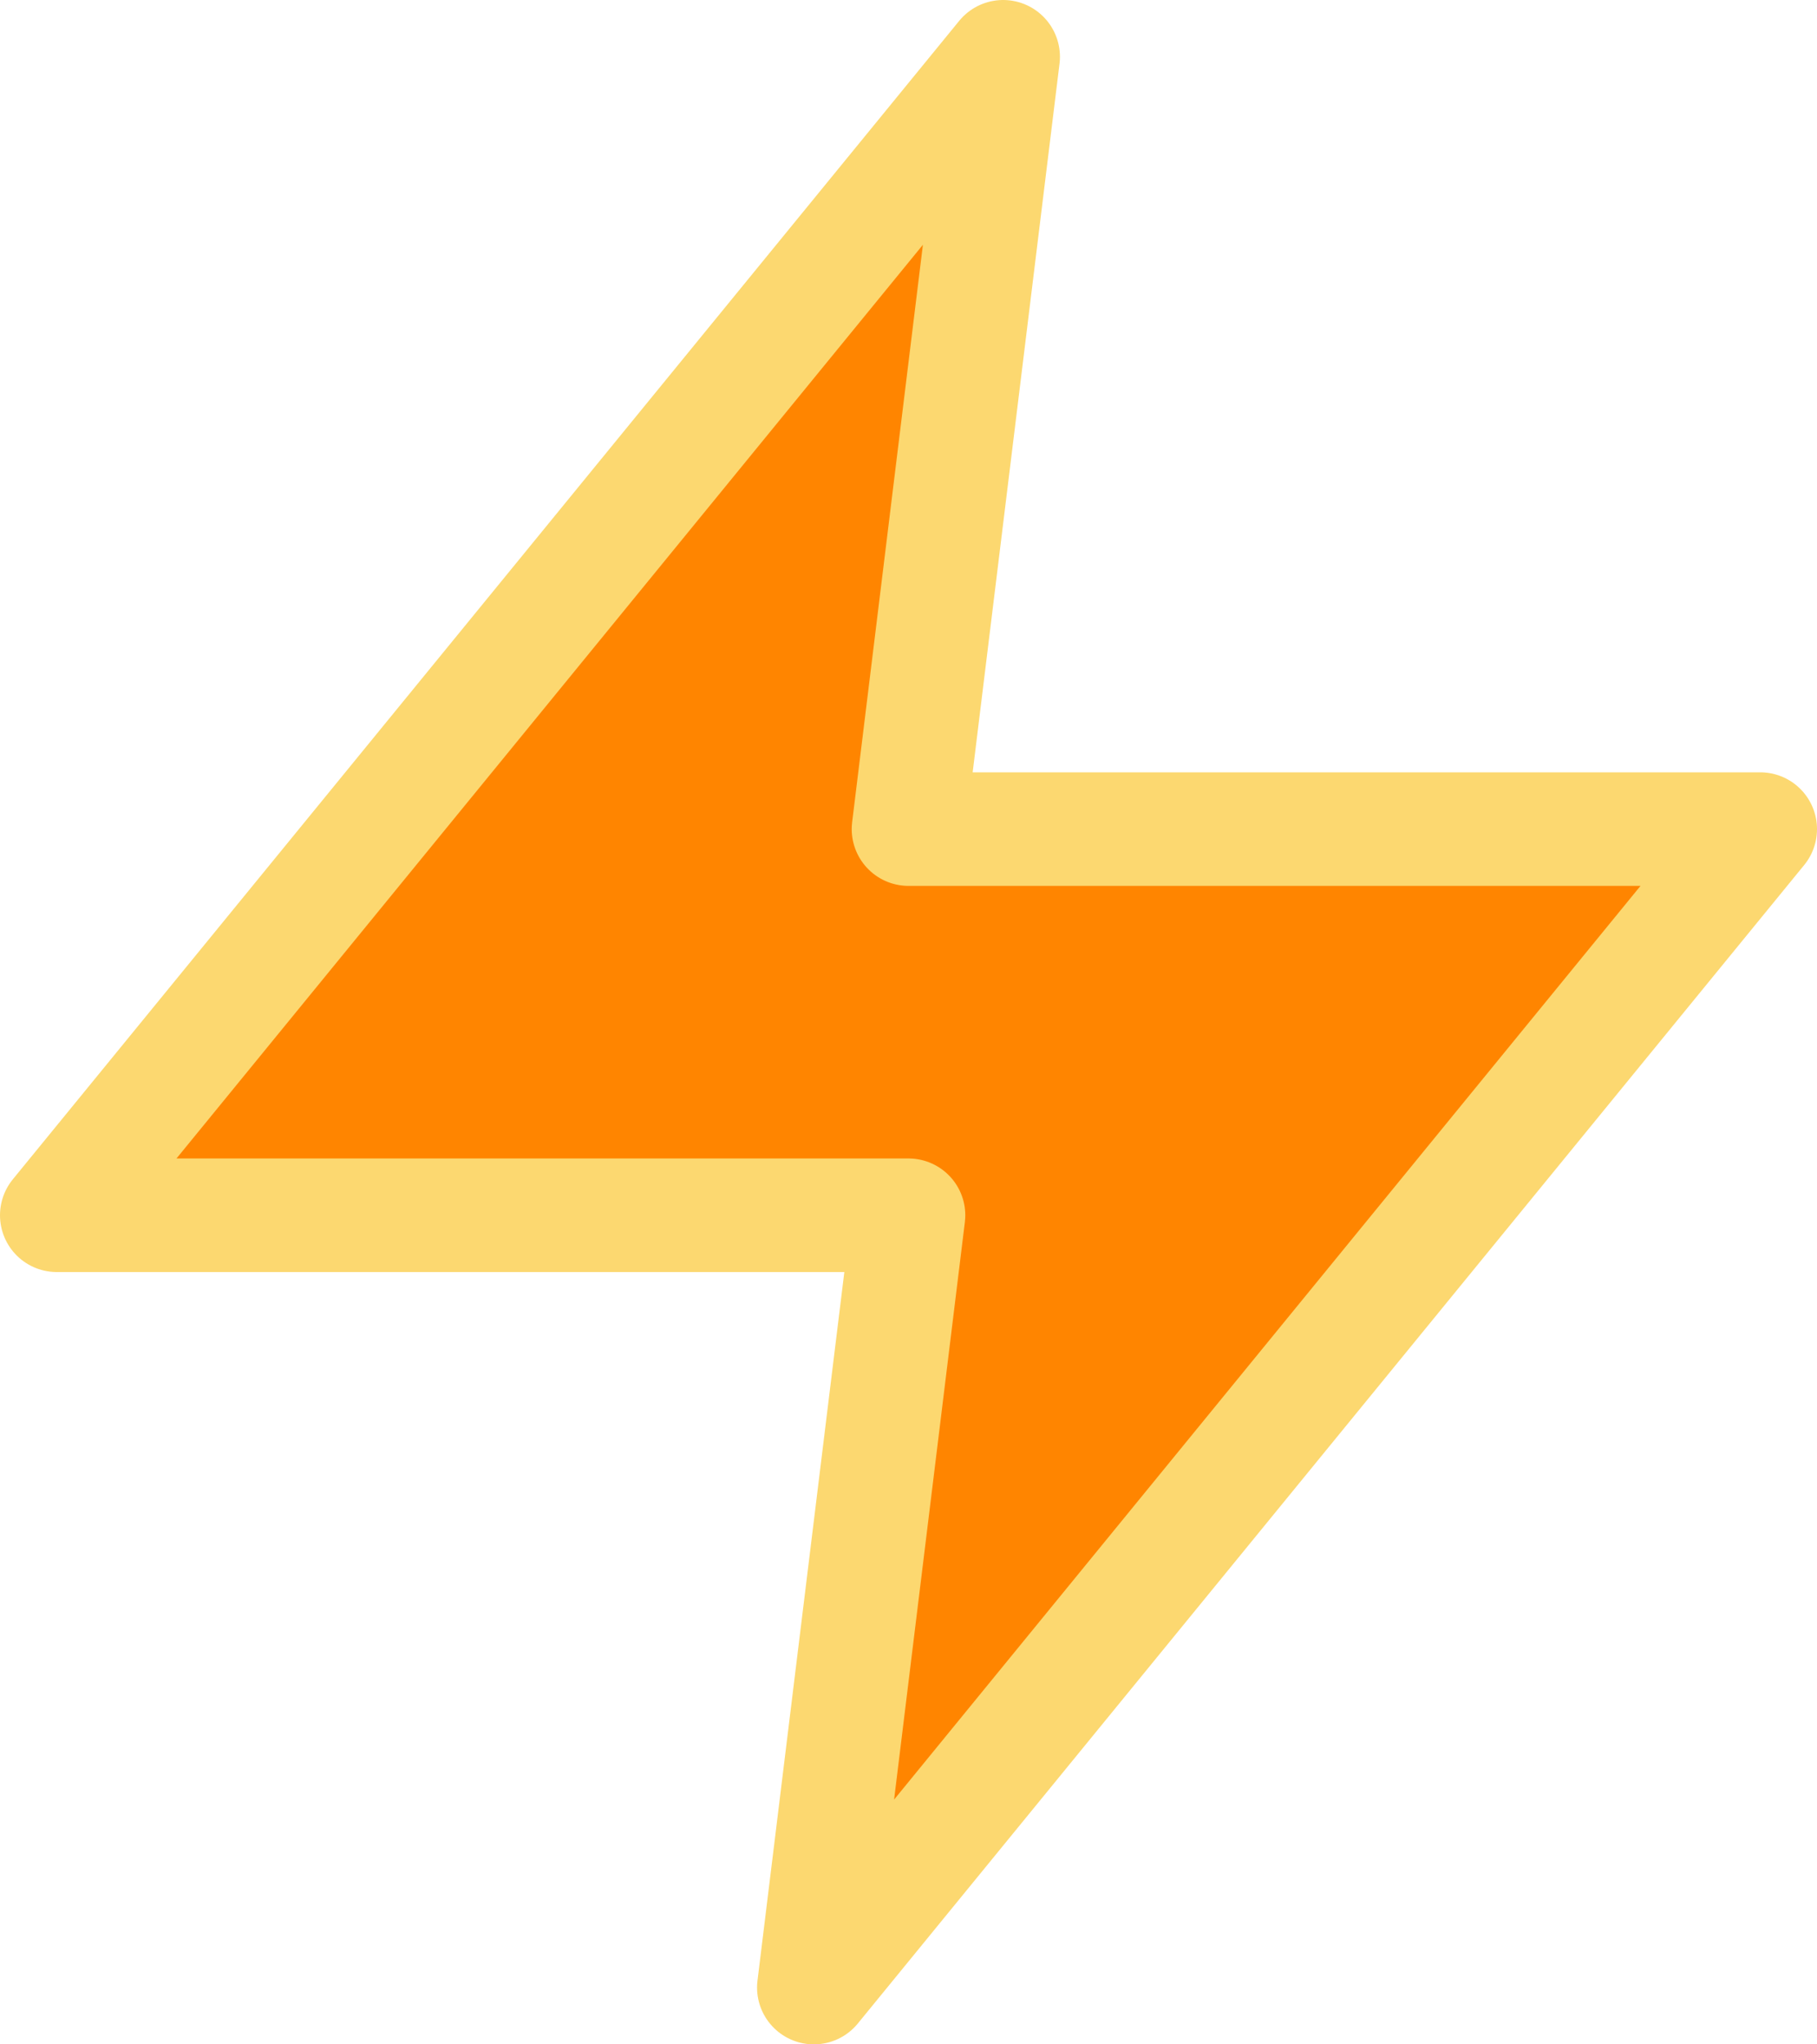 <svg width="32" height="36" viewBox="0 0 32 36" fill="none" xmlns="http://www.w3.org/2000/svg">
<path d="M17.667 1L1 21.4H16L14.333 35L31 14.6H16L17.667 1Z" fill="#FF8500" stroke="#FCD870" stroke-width="2" stroke-linecap="round" stroke-linejoin="round"/>
</svg>
